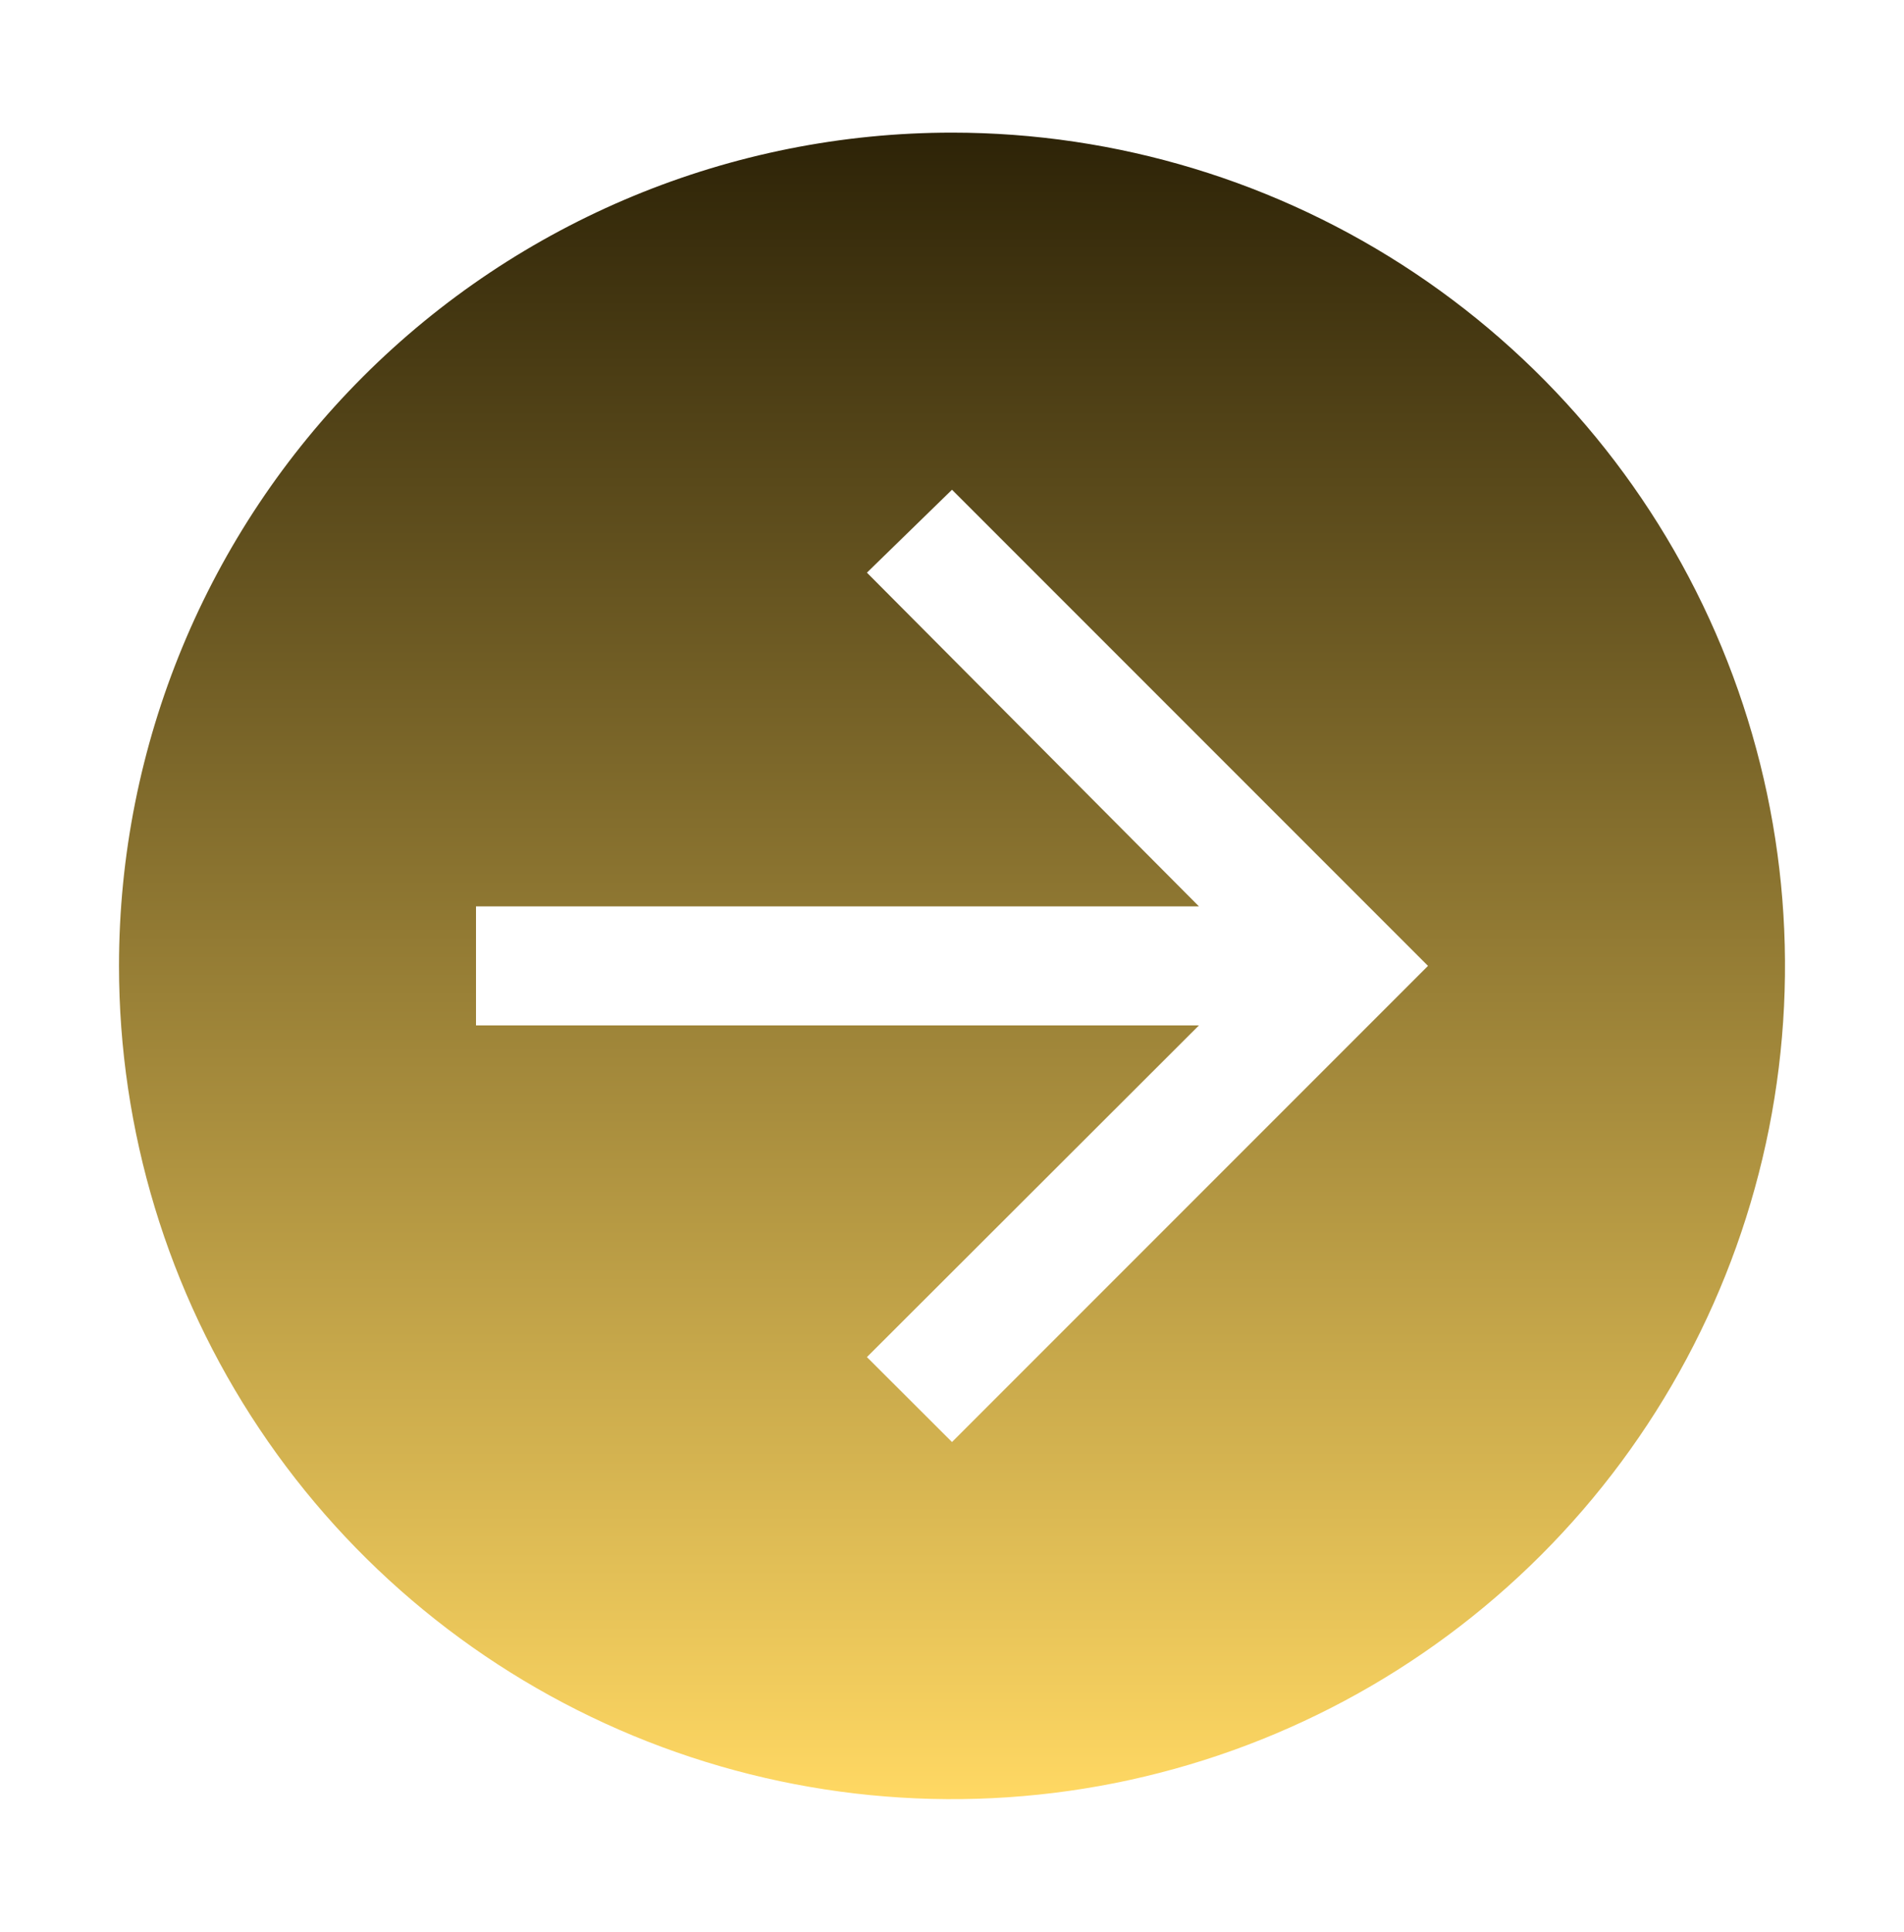 <svg width="70" height="71" viewBox="0 0 70 71" fill="none" xmlns="http://www.w3.org/2000/svg">
<path d="M4.375 35.5C4.375 41.557 6.171 47.478 9.536 52.514C12.901 57.551 17.684 61.476 23.28 63.794C28.876 66.112 35.034 66.718 40.975 65.537C46.915 64.355 52.372 61.438 56.655 57.155C60.938 52.872 63.855 47.415 65.037 41.475C66.218 35.534 65.612 29.376 63.294 23.78C60.976 18.184 57.051 13.401 52.014 10.036C46.978 6.671 41.057 4.875 35 4.875C26.878 4.875 19.088 8.102 13.345 13.845C7.602 19.588 4.375 27.378 4.375 35.5V35.5ZM17.5 33.312H44.078L31.872 21.047L35 18L52.5 35.5L35 53L31.872 49.878L44.078 37.688H17.5V33.312Z" fill="url(#paint0_linear_2_33)"/>
<defs>
<linearGradient id="paint0_linear_2_33" x1="35" y1="4.875" x2="35" y2="66.125" gradientUnits="userSpaceOnUse">
<stop stop-color="#2D2307"/>
<stop offset="1" stop-color="#FFD863"/>
</linearGradient>
</defs>
</svg>
